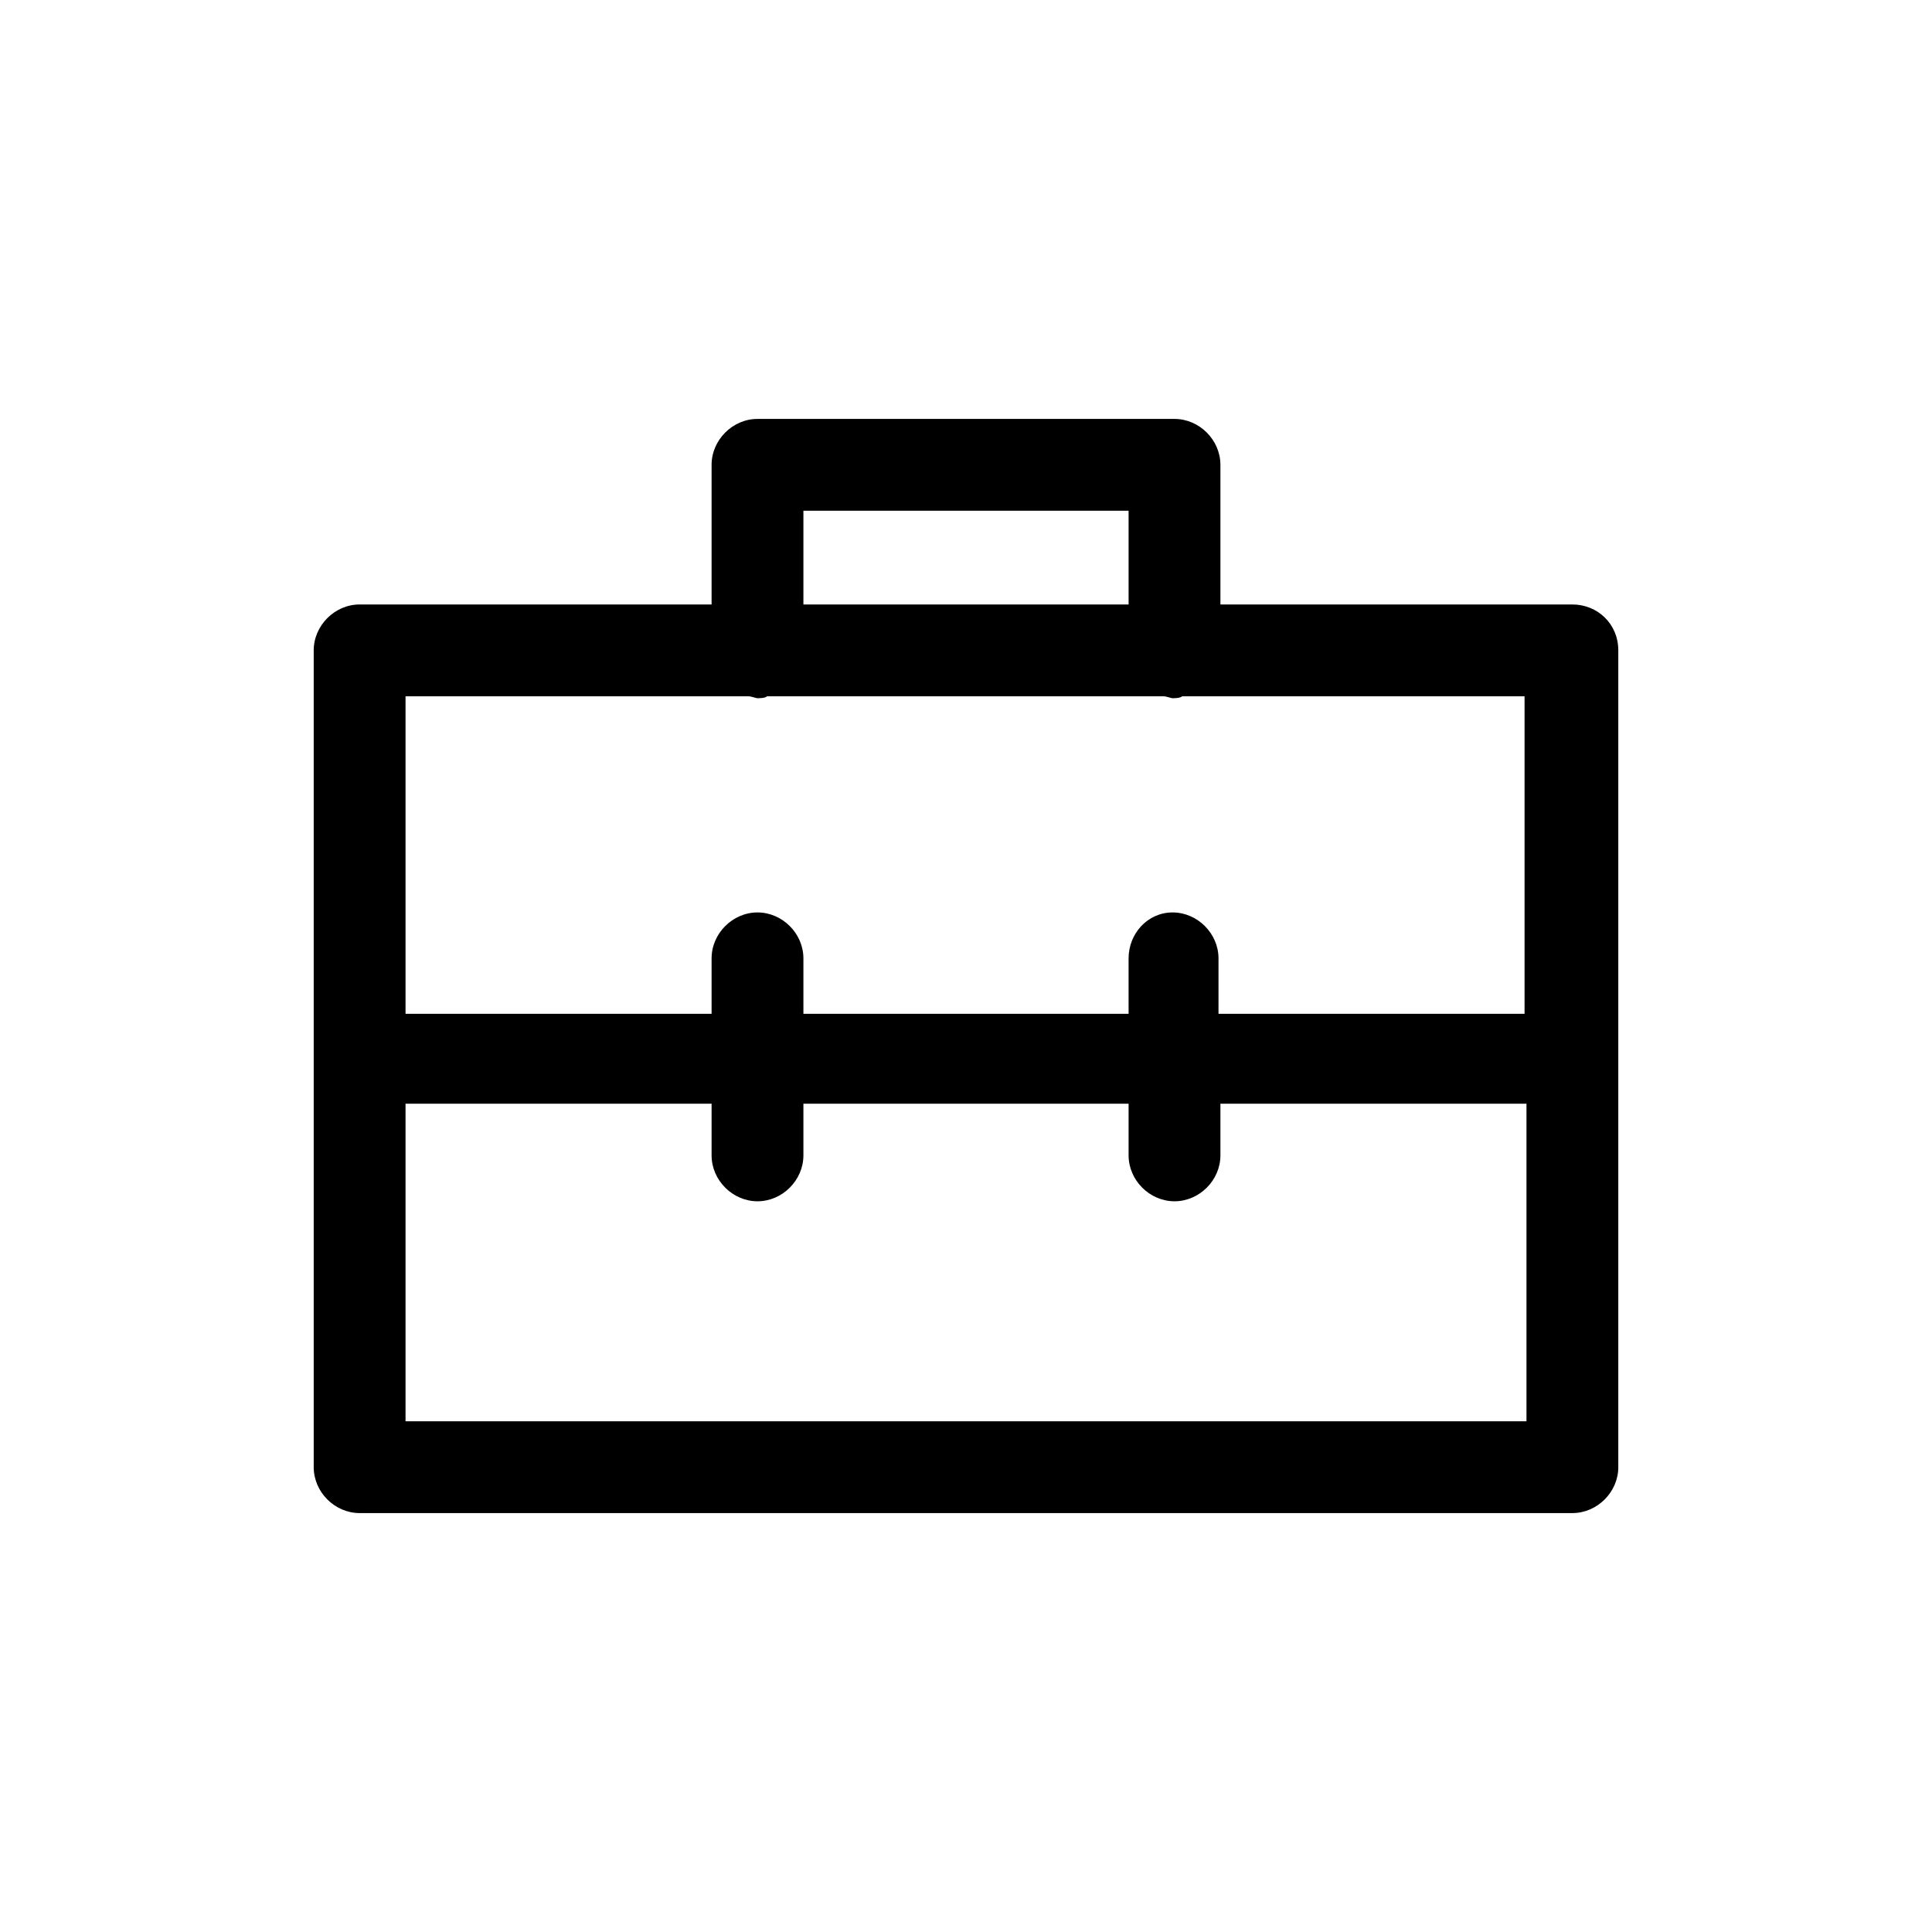 <?xml version="1.0" encoding="UTF-8"?><svg xmlns="http://www.w3.org/2000/svg" xmlns:xlink="http://www.w3.org/1999/xlink" version="1.1" id="Layer_1" x="0px" y="0px" viewBox="0 0 101 101" xml:space="preserve"><path d="M82.2 31.6H63.8v-7.3c0-1.3-1.1-2.4-2.4-2.4H39.6c-1.3 0-2.4 1.1-2.4 2.4v7.3H18.8c-1.3 0-2.4 1.1-2.4 2.4v42.7c0 1.3 1.1 2.4 2.4 2.4h63.4c1.3 0 2.4-1.1 2.4-2.4V34c0-1.4-1.1-2.4-2.4-2.4zM42 26.7h17v4.9H42v-4.9zm-2.9 9.7c.2 0 .4.1.5.1s.4 0 .5-.1h20.7c.2 0 .4.1.5.1s.4 0 .5-.1h17.9V53h-16v-2.9c0-1.3-1.1-2.4-2.4-2.4S59 48.8 59 50.1V53H42v-2.9c0-1.3-1.1-2.4-2.4-2.4s-2.4 1.1-2.4 2.4V53h-16V36.4h17.9zM21.2 74.3V57.7h16v2.7c0 1.3 1.1 2.4 2.4 2.4s2.4-1.1 2.4-2.4v-2.7h17v2.7c0 1.3 1.1 2.4 2.4 2.4s2.4-1.1 2.4-2.4v-2.7h16v16.6H21.2z"/></svg>